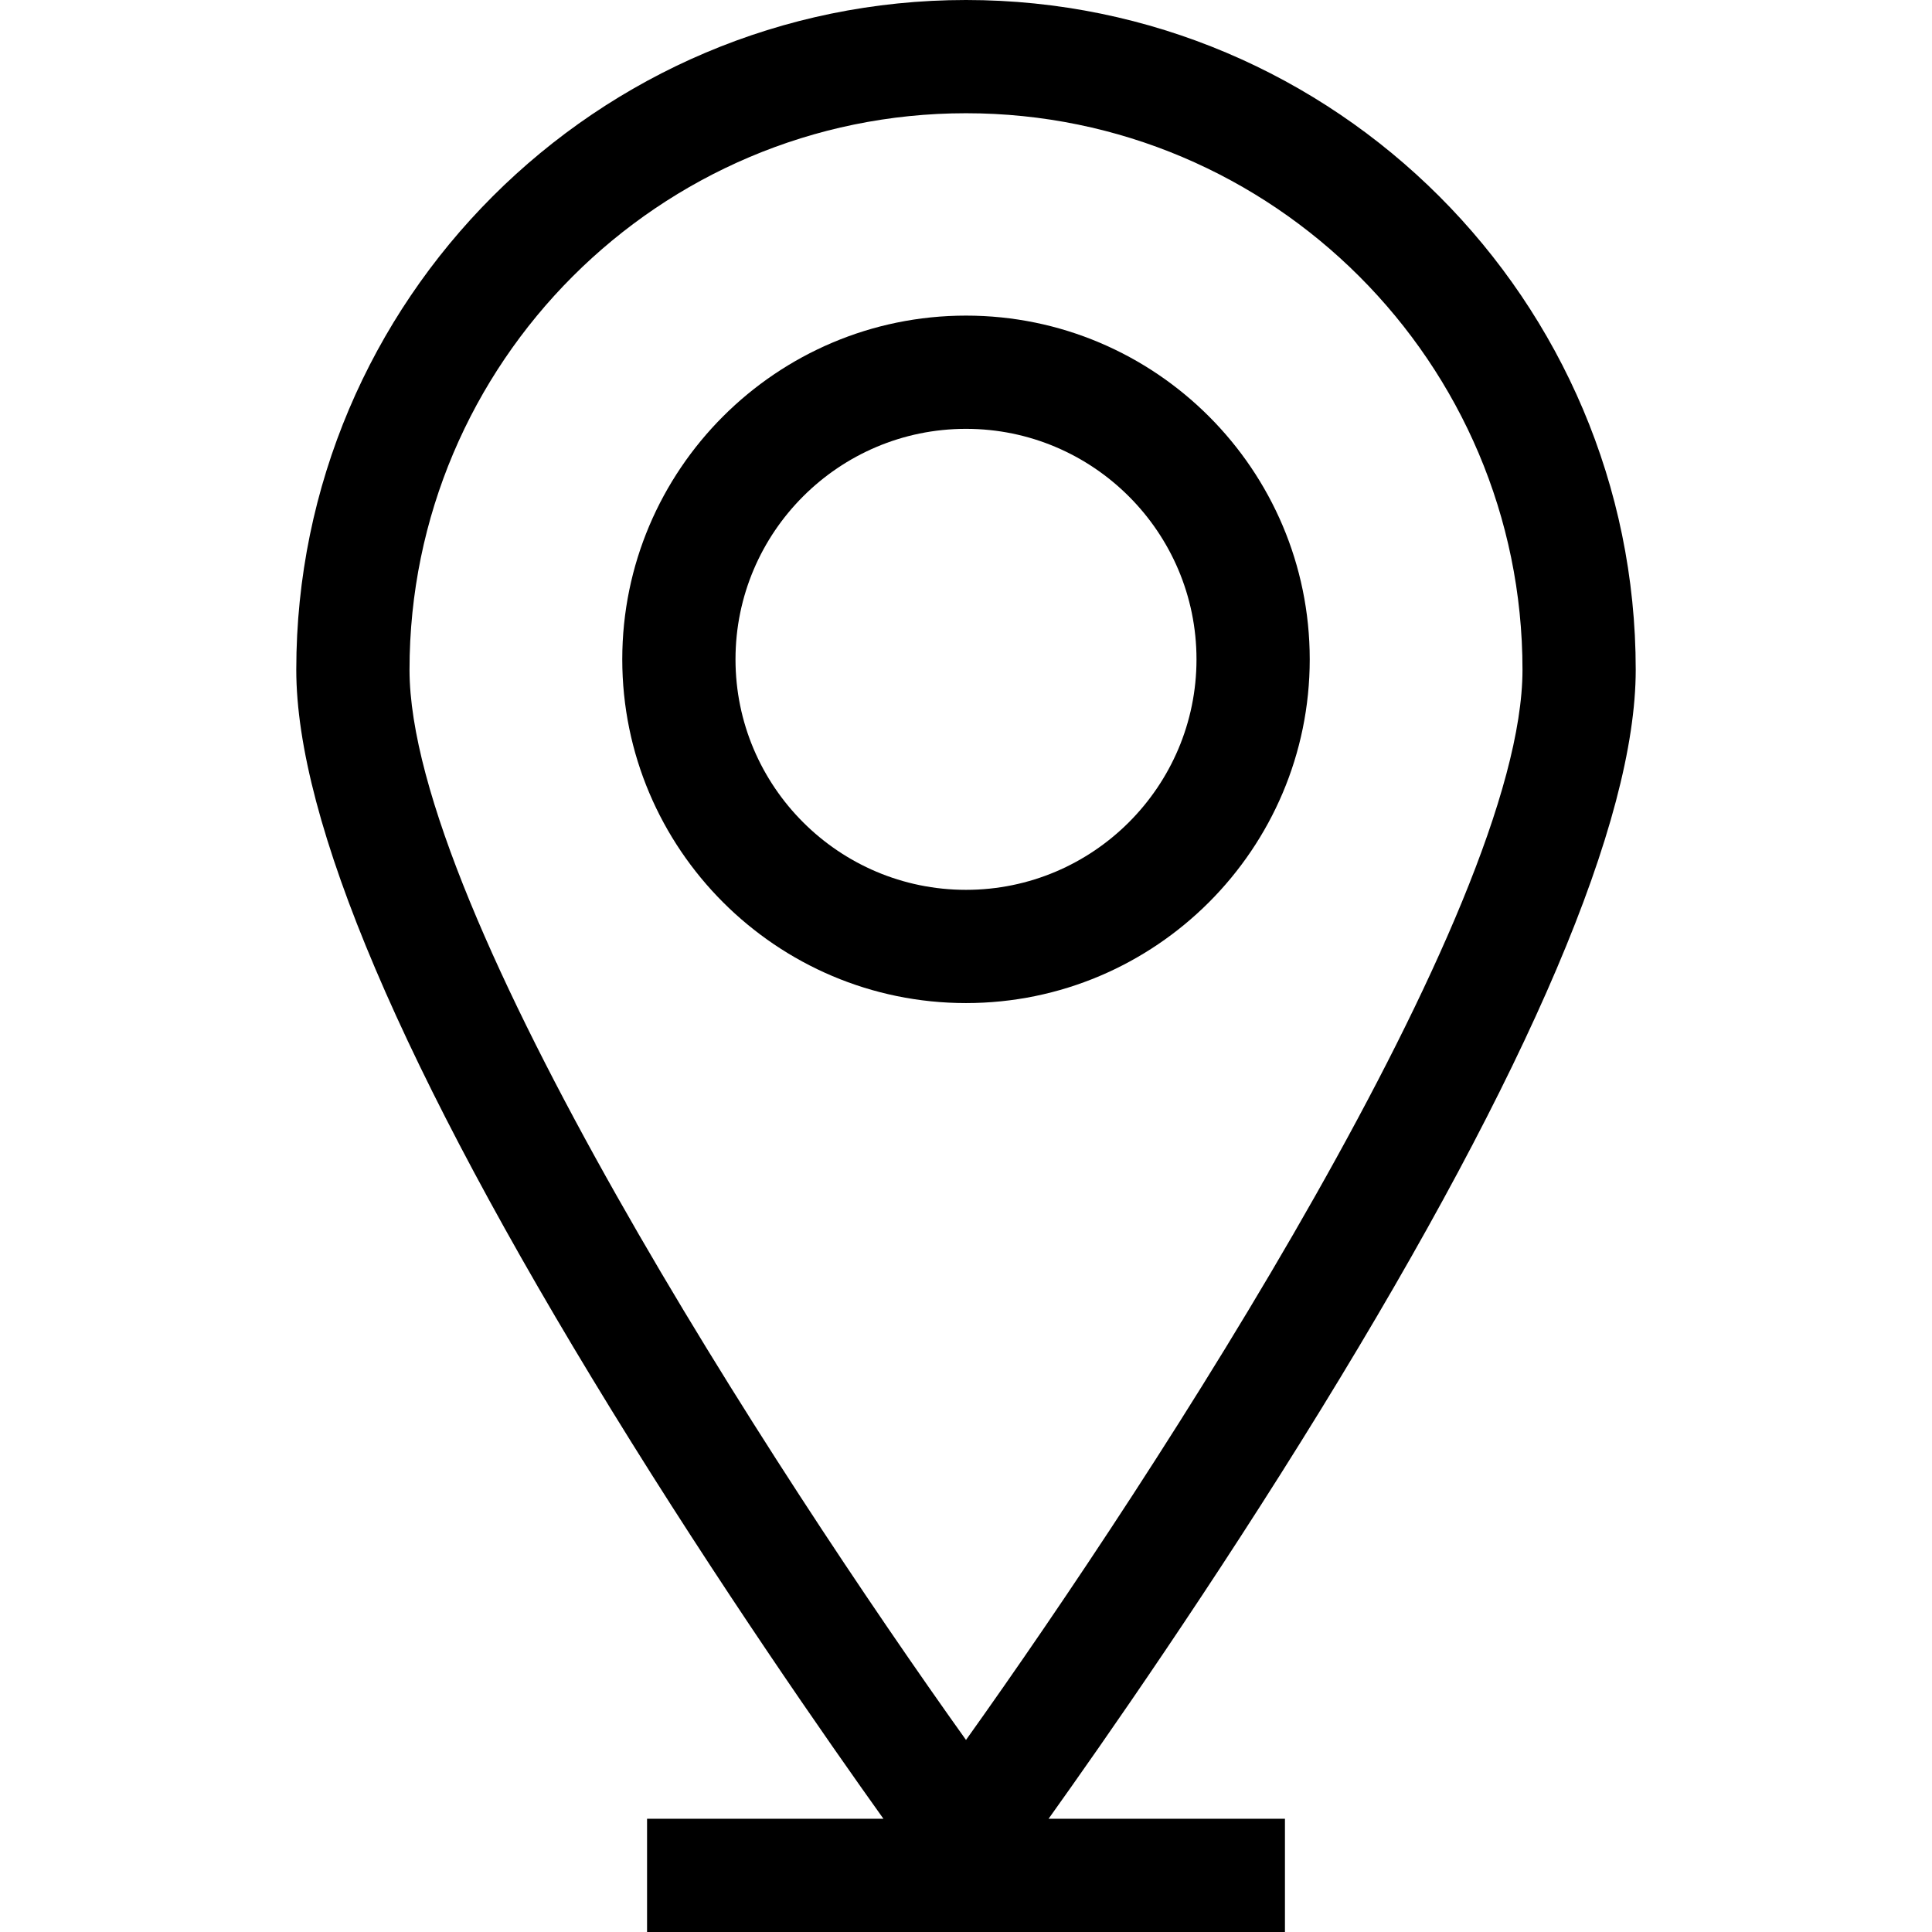 <?xml version="1.0" encoding="iso-8859-1"?>
<!-- Generator: Adobe Illustrator 19.0.0, SVG Export Plug-In . SVG Version: 6.00 Build 0)  -->
<svg version="1.1" id="Capa_1" xmlns="http://www.w3.org/2000/svg" xmlns:xlink="http://www.w3.org/1999/xlink" x="0px" y="0px"
	 viewBox="0 0 512 512" style="enable-background:new 0 0 512 512;" xml:space="preserve">
<g>
	<g>
		<path d="M433.484,177.484C433.484,79.619,353.865,0,256,0S78.516,79.619,78.516,177.484c0,40.031,28.081,106.003,83.462,196.086
			c28.609,46.534,57.501,87.933,72.14,108.421h-62.642V512h169.049v-30.009h-62.642c14.639-20.487,43.531-61.886,72.14-108.421
			C405.403,283.487,433.484,217.514,433.484,177.484z M256,461.105c-50.19-70.279-147.474-219.693-147.474-283.621
			C108.524,96.166,174.682,30.009,256,30.009s147.476,66.157,147.476,147.475C403.476,241.382,306.189,390.815,256,461.105z"/>
	</g>
</g>
<g>
	<g>
		<path d="M256,83.64c-50.228,0-91.093,40.865-91.093,91.093c0,50.228,40.864,91.093,91.093,91.093
			c50.229,0,91.093-40.865,91.093-91.093C347.093,124.504,306.229,83.64,256,83.64z M256,235.818
			c-33.682,0-61.085-27.403-61.085-61.085c0-33.683,27.403-61.085,61.085-61.085c33.682,0,61.084,27.402,61.084,61.085
			C317.084,208.415,289.682,235.818,256,235.818z"/>
	</g>
</g>
<g>
</g>
<g>
</g>
<g>
</g>
<g>
</g>
<g>
</g>
<g>
</g>
<g>
</g>
<g>
</g>
<g>
</g>
<g>
</g>
<g>
</g>
<g>
</g>
<g>
</g>
<g>
</g>
<g>
</g>
</svg>
